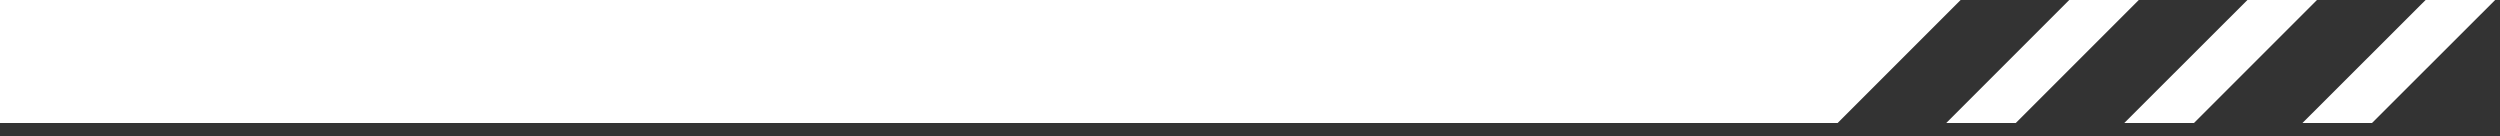 <svg width="165" height="9" viewBox="0 0 165 9" fill="none" xmlns="http://www.w3.org/2000/svg">
<rect x="0" y="0" width="165" height="9" fill="#333333" stroke="none"/>
<path d="M129.4 0L121.28 8.12H0V0H129.4Z" fill="white"/>
<path d="M141.16 0L133.04 8.12H128.45L136.57 0H141.16Z" fill="white"/>
<path d="M152.92 0L144.8 8.12H140.2L148.33 0H152.92Z" fill="white"/>
<path d="M164.68 0L156.55 8.12H151.96L160.09 0H164.68Z" fill="white"/>
</svg>
